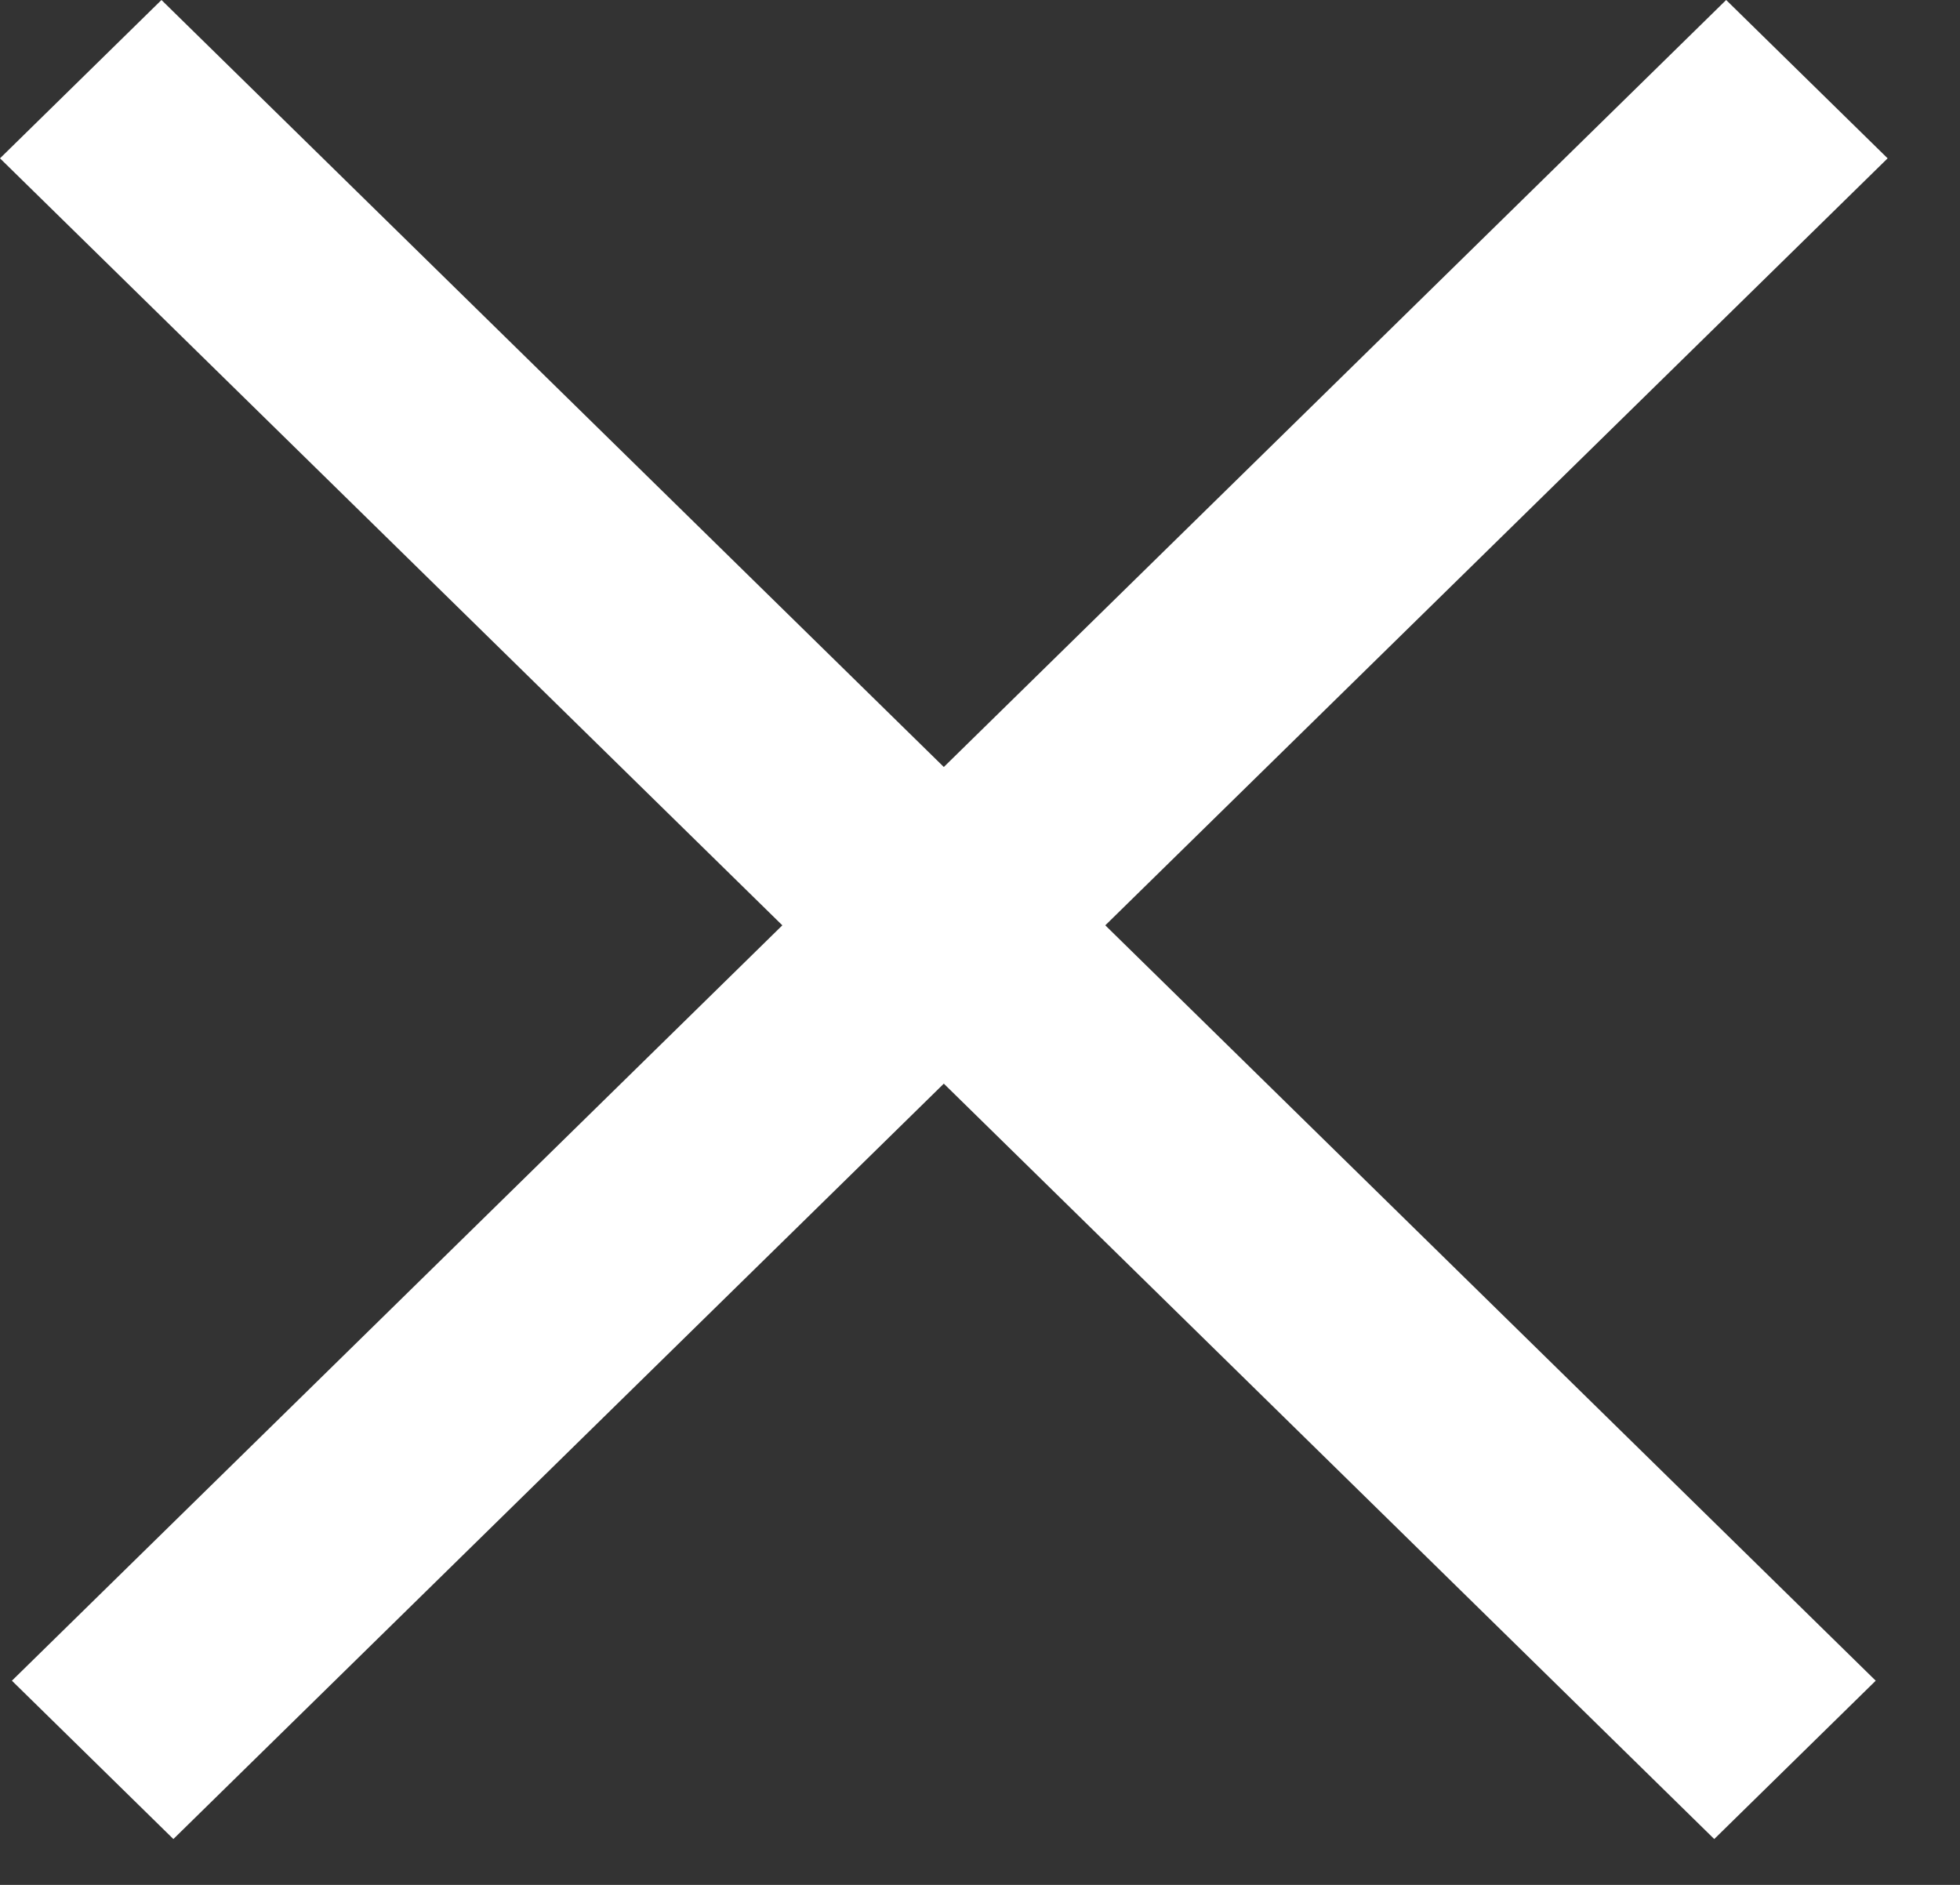<svg width="26" height="25" viewBox="0 0 26 25" fill="none" xmlns="http://www.w3.org/2000/svg">
<rect x="0" y="0" width="26" height="25" fill="#333333" stroke="none"/>
<path fill-rule="evenodd" clip-rule="evenodd" d="M12.52 10.173L2.142 0L0 2.1L10.378 12.273L0.158 22.292L2.3 24.392L12.52 14.373L22.74 24.392L24.882 22.292L14.662 12.273L25.04 2.1L22.898 0L12.52 10.173Z" fill="white"/>
</svg>
